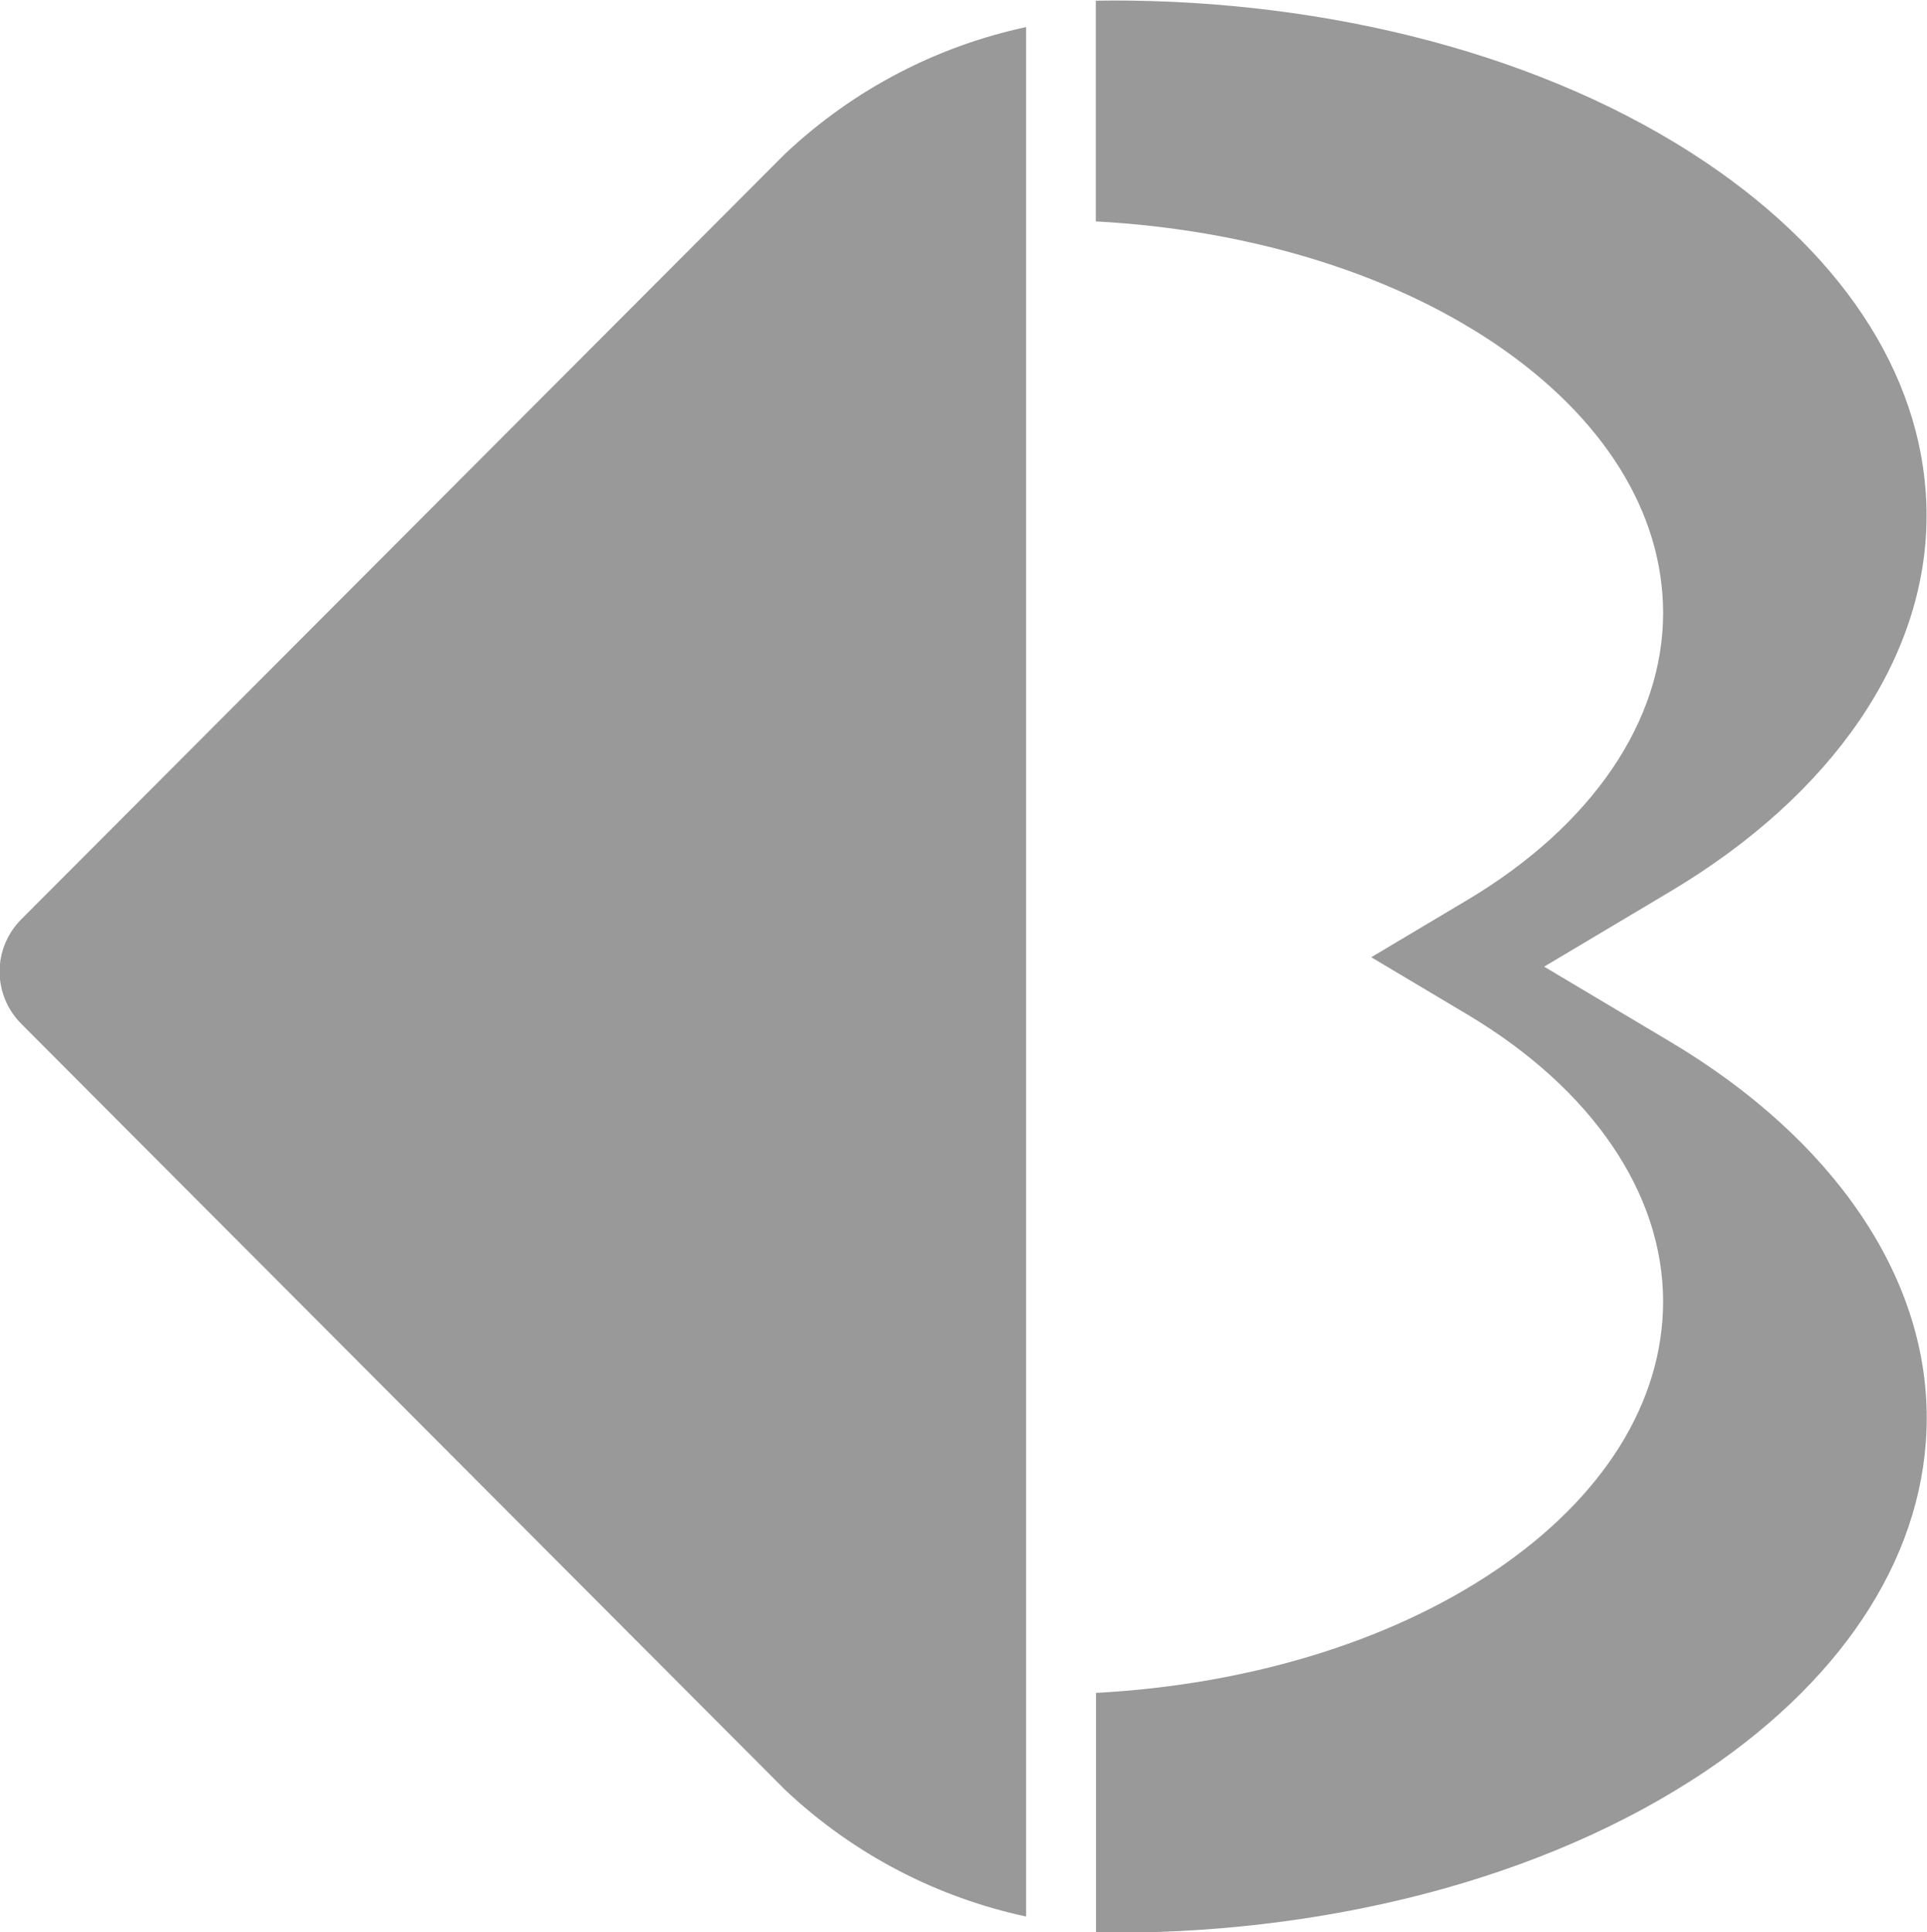 <?xml version="1.0" encoding="UTF-8" standalone="no"?>
<svg
   xmlns:dc="http://purl.org/dc/elements/1.1/"
   xmlns:cc="http://creativecommons.org/ns#"
   xmlns:rdf="http://www.w3.org/1999/02/22-rdf-syntax-ns#"
   xmlns:svg="http://www.w3.org/2000/svg"
   xmlns="http://www.w3.org/2000/svg"
   version="1.1"
   id="svg2"
   viewBox="0 0 67.97 68.17"
   height="19.239mm"
   width="19.183mm">
  <defs
     id="defs4" />
  <g
     transform="translate(133.049,-700.469)"
     id="layer1">
    <g
       transform="matrix(5.927,0,0,5.927,430.789,157.166)"
       id="g3369">
      <g
         id="g3477">
        <g
           style="fill:#999999"
           id="g3471"
           transform="translate(0.236,-8.646)">
          <path
             style="fill:#999999;fill-opacity:1"
             id="path3357-6"
             d="m -89.26,100.473 c -0.521,0.112 -1.018,0.363 -1.433,0.753 -0.003,0.003 -0.007,0.007 -0.01,0.01 l -4.538,4.549 c -0.085,0.086 -0.128,0.198 -0.128,0.31 0,0.112 0.043,0.224 0.128,0.31 l 4.538,4.552 c 0.003,0.003 0.007,0.007 0.01,0.01 0.415,0.391 0.913,0.641 1.433,0.753 l 0,-11.247 z" />
          <path
             id="path3357-3"
             d="m -88.76,100.315 c -0.028,9e-5 -0.057,3.8e-4 -0.085,7.6e-4 l 0,1.314 c 0.876,0.047 1.728,0.291 2.376,0.728 0.645,0.436 1,1.005 1,1.603 0,0.644 -0.424,1.266 -1.163,1.707 l -0.574,0.342 0.574,0.342 c 0.739,0.441 1.163,1.063 1.163,1.707 0,0.598 -0.355,1.167 -0.999,1.602 -0.648,0.437 -1.5,0.681 -2.376,0.728 l 0,1.427 c 1.325,0.018 2.656,-0.306 3.634,-0.965 0.845,-0.571 1.31,-1.317 1.31,-2.1 0,-0.844 -0.556,-1.659 -1.525,-2.237 l -0.752,-0.448 0.752,-0.448 c 0.969,-0.578 1.524,-1.393 1.524,-2.237 0,-0.783 -0.465,-1.529 -1.31,-2.1 -0.956,-0.645 -2.252,-0.969 -3.548,-0.966 z"
             style="fill:#999999" />
        </g>
      </g>
    </g>
  </g>
</svg>
